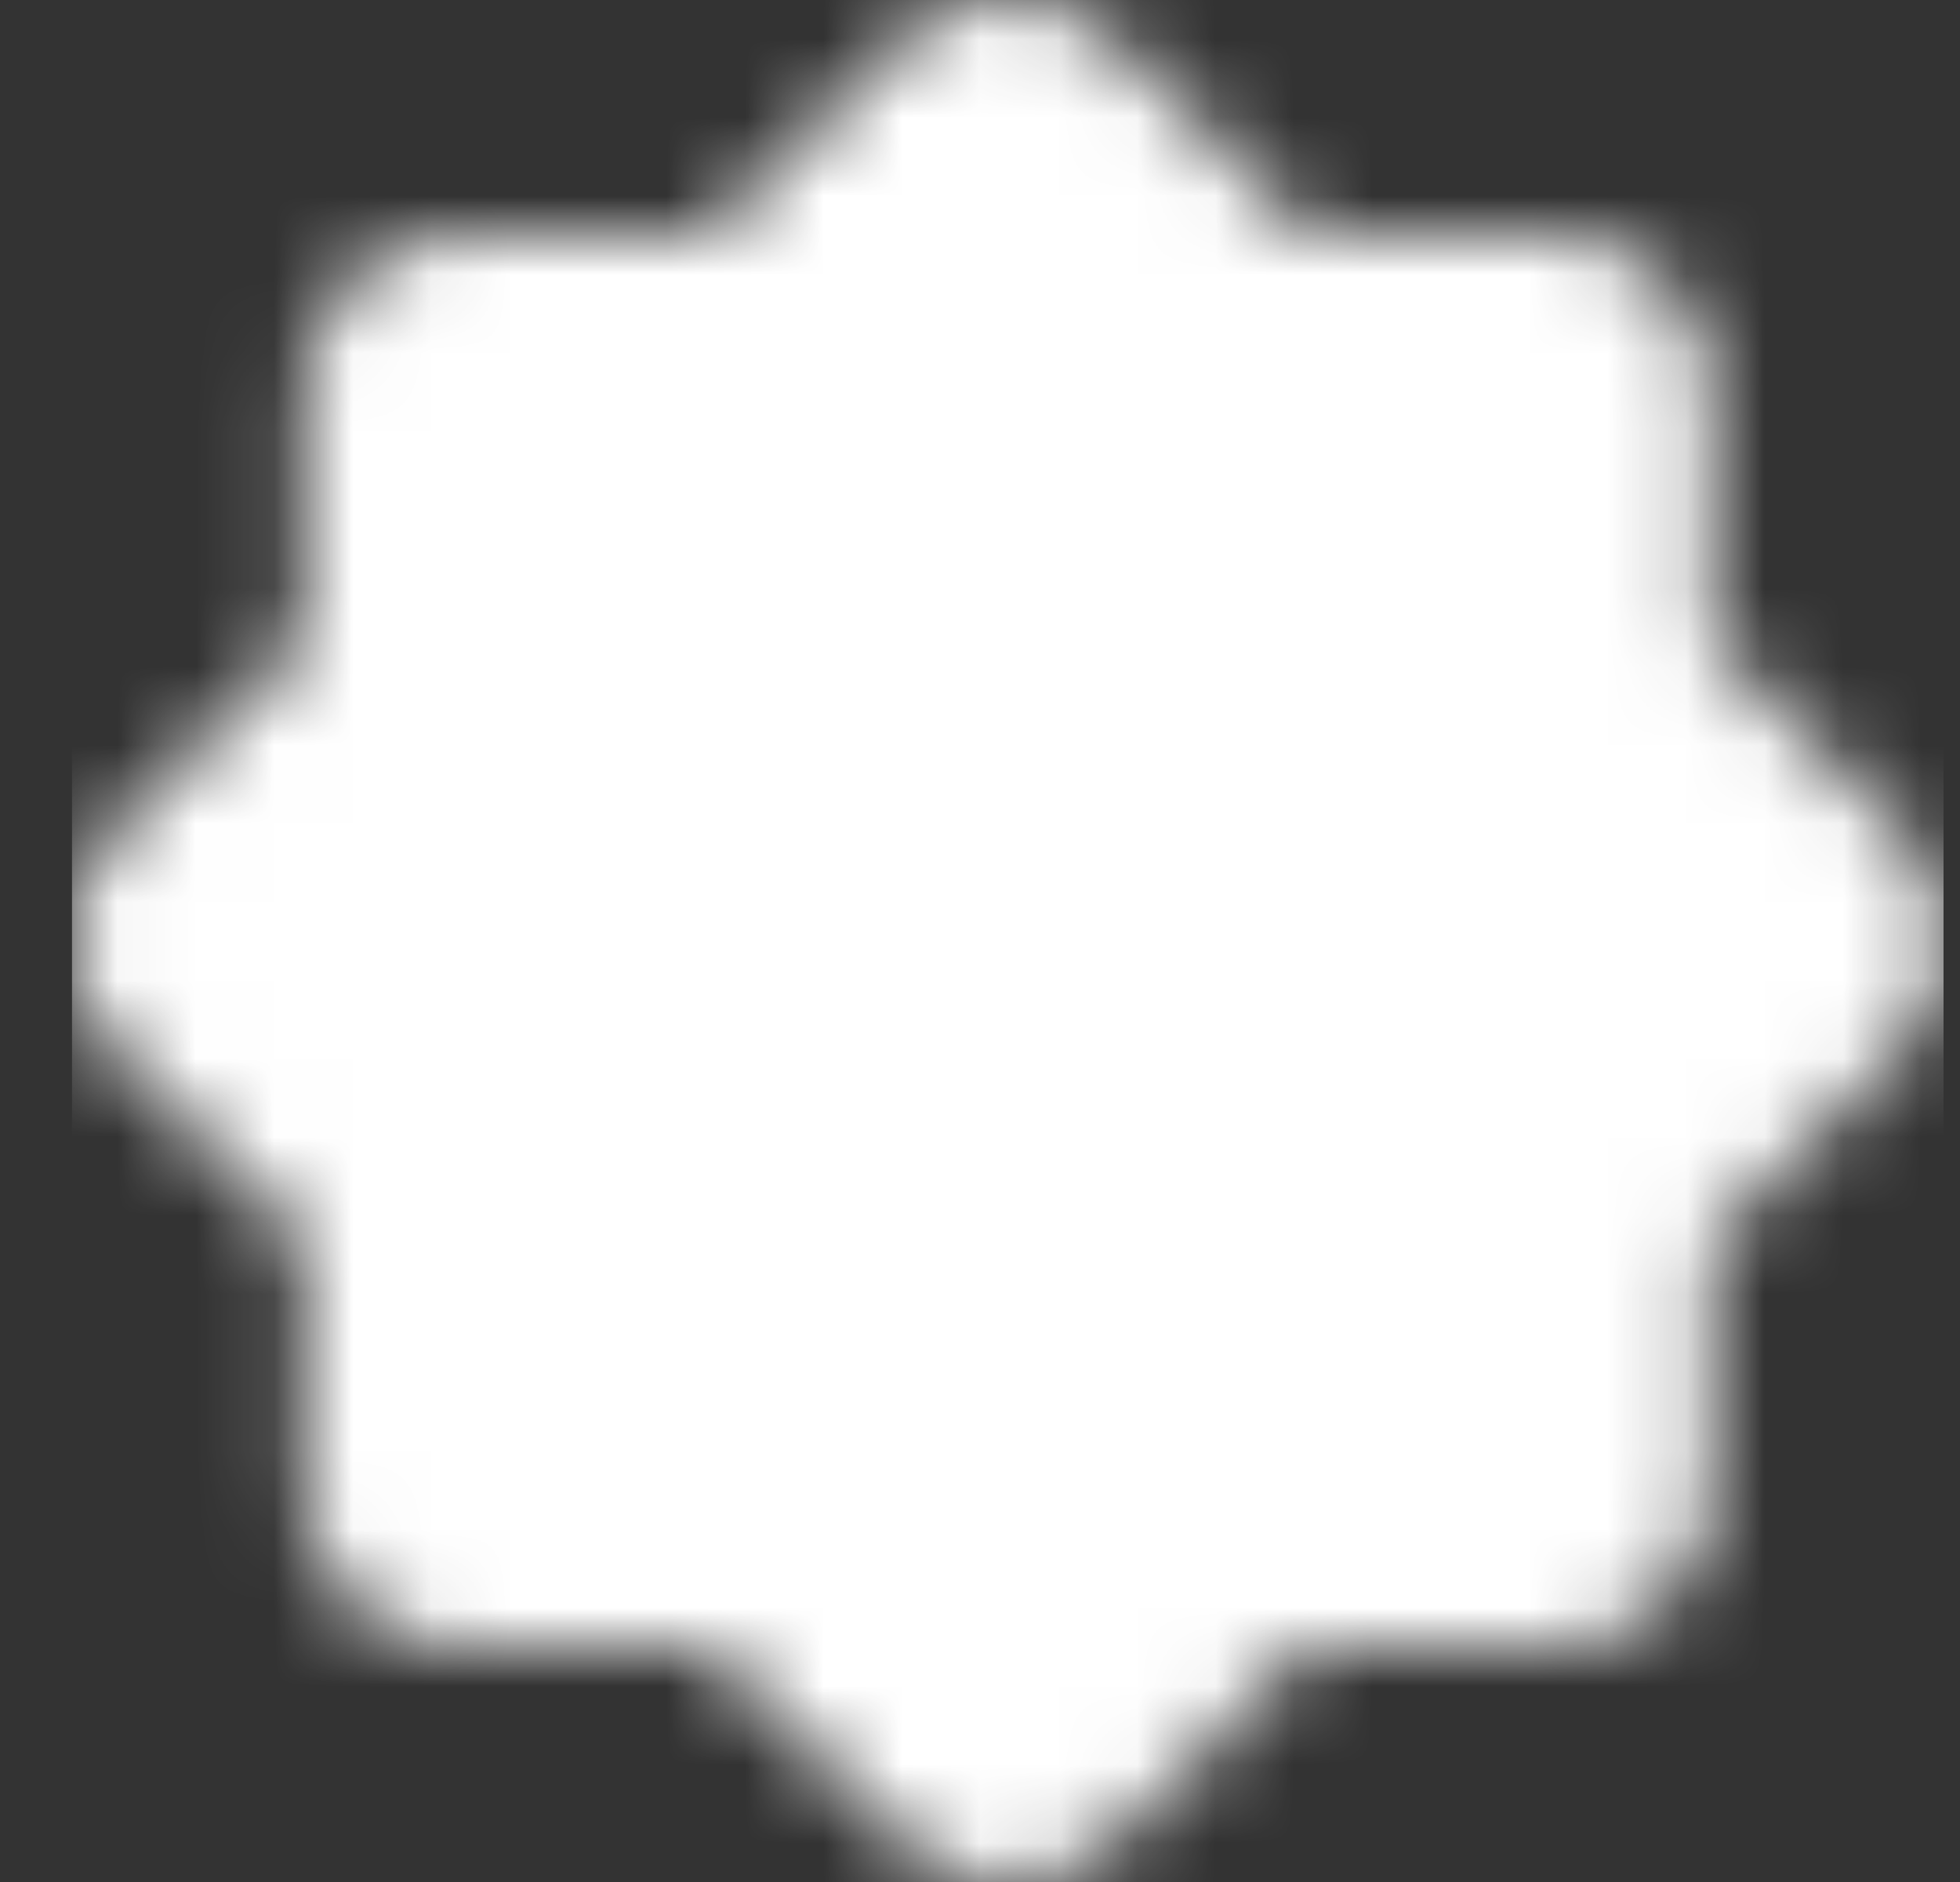 <svg width="25" height="24" viewBox="0 0 25 24" fill="none" xmlns="http://www.w3.org/2000/svg">
<rect x="0" y="0" width="25" height="24" fill="#333333" stroke="none"/>
<g id="icon-park-solid:config" clip-path="url(#clip0_1187_2860)">
<g id="Mask group">
<mask id="mask0_1187_2860" style="mask-type:luminance" maskUnits="userSpaceOnUse" x="0" y="0" width="25" height="24">
<g id="Group">
<g id="Group_2">
<path id="Vector" d="M12.853 2L9.869 5H5.89V9L2.906 12L5.89 15V19H9.869L12.853 22L15.838 19H19.817V15L22.801 12L19.817 9V5H15.838L12.853 2Z" fill="white" stroke="white" stroke-width="4" stroke-linejoin="round"/>
<path id="Vector_2" d="M12.853 15C13.645 15 14.404 14.684 14.964 14.121C15.523 13.559 15.838 12.796 15.838 12C15.838 11.204 15.523 10.441 14.964 9.879C14.404 9.316 13.645 9 12.853 9C12.062 9 11.303 9.316 10.743 9.879C10.184 10.441 9.869 11.204 9.869 12C9.869 12.796 10.184 13.559 10.743 14.121C11.303 14.684 12.062 15 12.853 15Z" fill="black" stroke="black" stroke-width="4" stroke-linejoin="round"/>
</g>
</g>
</mask>
<g mask="url(#mask0_1187_2860)">
<path id="Vector_3" d="M0.916 0H24.791V24H0.916V0Z" fill="white"/>
</g>
</g>
</g>
<defs>
<clipPath id="clip0_1187_2860">
<rect width="23.874" height="24" fill="white" transform="translate(0.916)"/>
</clipPath>
</defs>
</svg>

